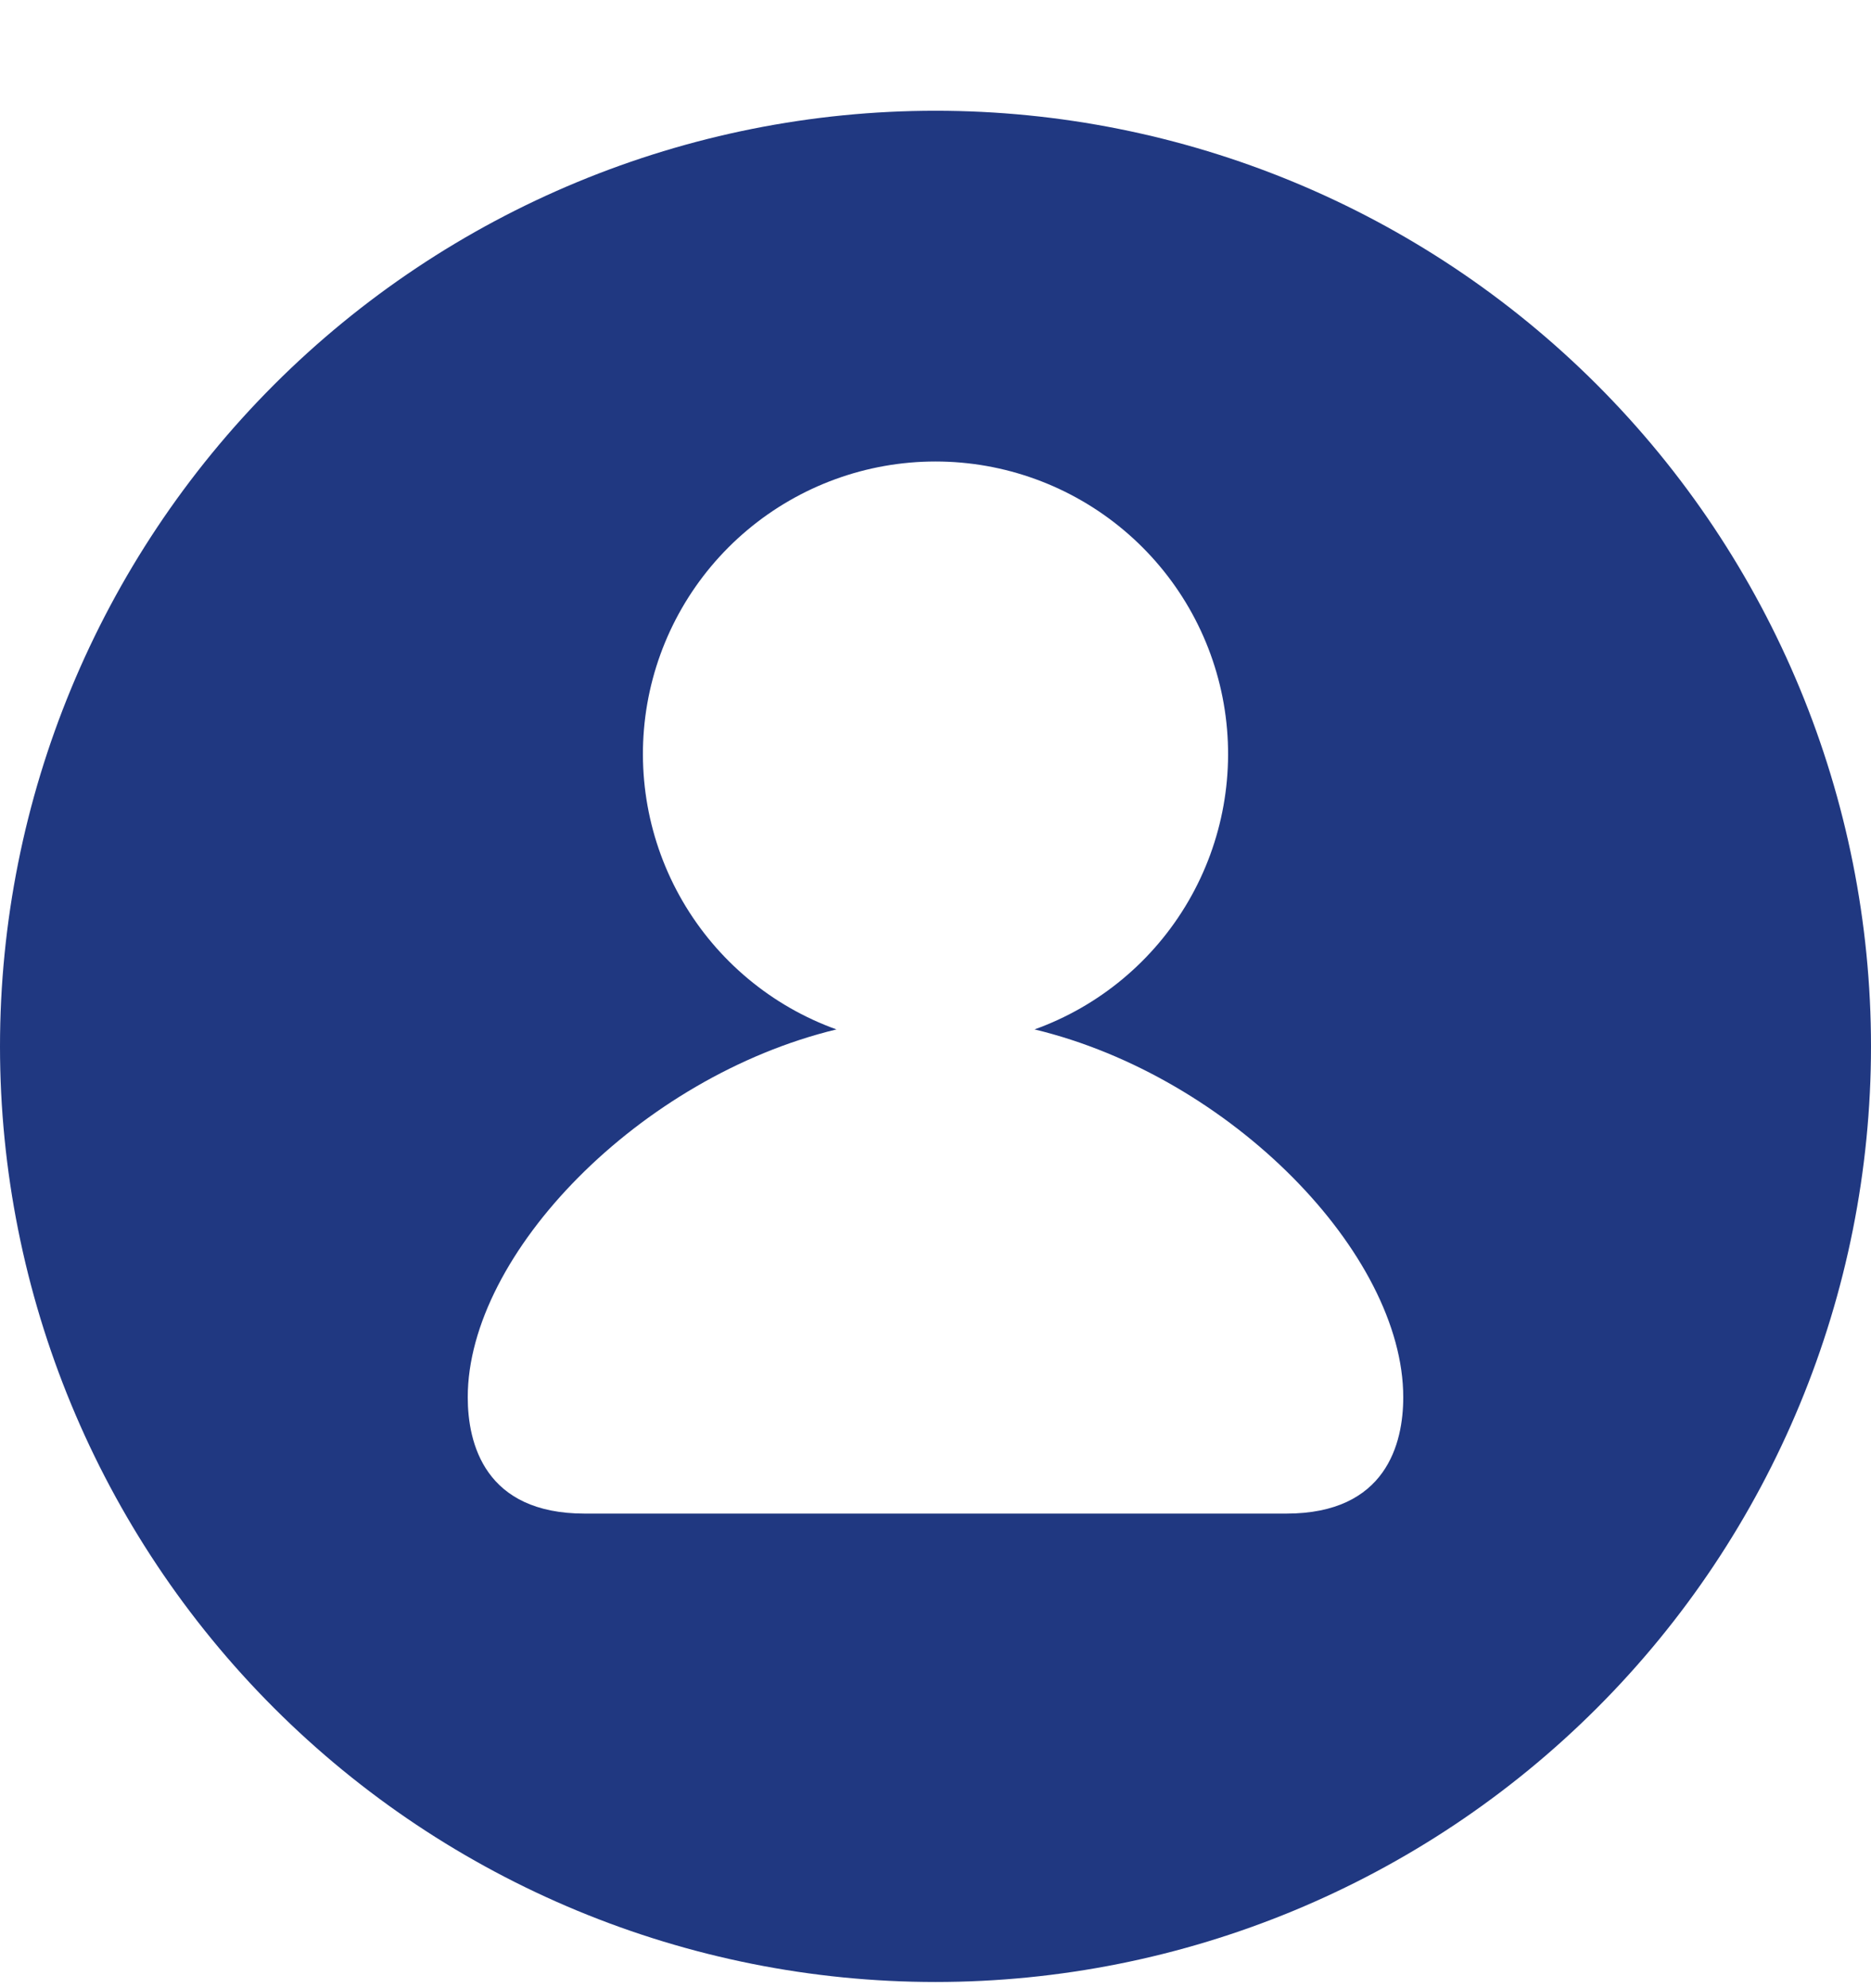 <svg xmlns="http://www.w3.org/2000/svg" width="16" height="17" viewBox="0 0 16 17" fill="none">
  <g clip-path="url(#clip0_3257_4573)">
    <path
      d="M8 16.947C5.878 16.947 3.843 16.104 2.343 14.604C0.843 13.104 0 11.069 0 8.947C0 6.826 0.843 4.791 2.343 3.29C3.843 1.79 5.878 0.947 8 0.947C10.122 0.947 12.157 1.79 13.657 3.29C15.157 4.791 16 6.826 16 8.947C16 11.069 15.157 13.104 13.657 14.604C12.157 16.104 10.122 16.947 8 16.947ZM8.847 8.802C9.401 8.603 9.867 8.214 10.163 7.705C10.459 7.196 10.566 6.598 10.465 6.018C10.364 5.438 10.061 4.912 9.61 4.533C9.159 4.154 8.589 3.946 8 3.946C7.411 3.946 6.841 4.154 6.39 4.533C5.939 4.912 5.636 5.438 5.535 6.018C5.434 6.598 5.541 7.196 5.837 7.705C6.133 8.214 6.599 8.603 7.153 8.802C5.471 9.208 4 10.722 4 11.947C4 12.342 4.145 12.942 5 12.942H11C11.855 12.942 12 12.342 12 11.947C12 10.723 10.53 9.207 8.847 8.802Z"
      fill="#203881" />
  </g>
  <defs>
    <clipPath id="clip0_3257_4573">
      <rect width="16" height="16" fill="white" transform="translate(0 0.947)" />
    </clipPath>
  </defs>
</svg>